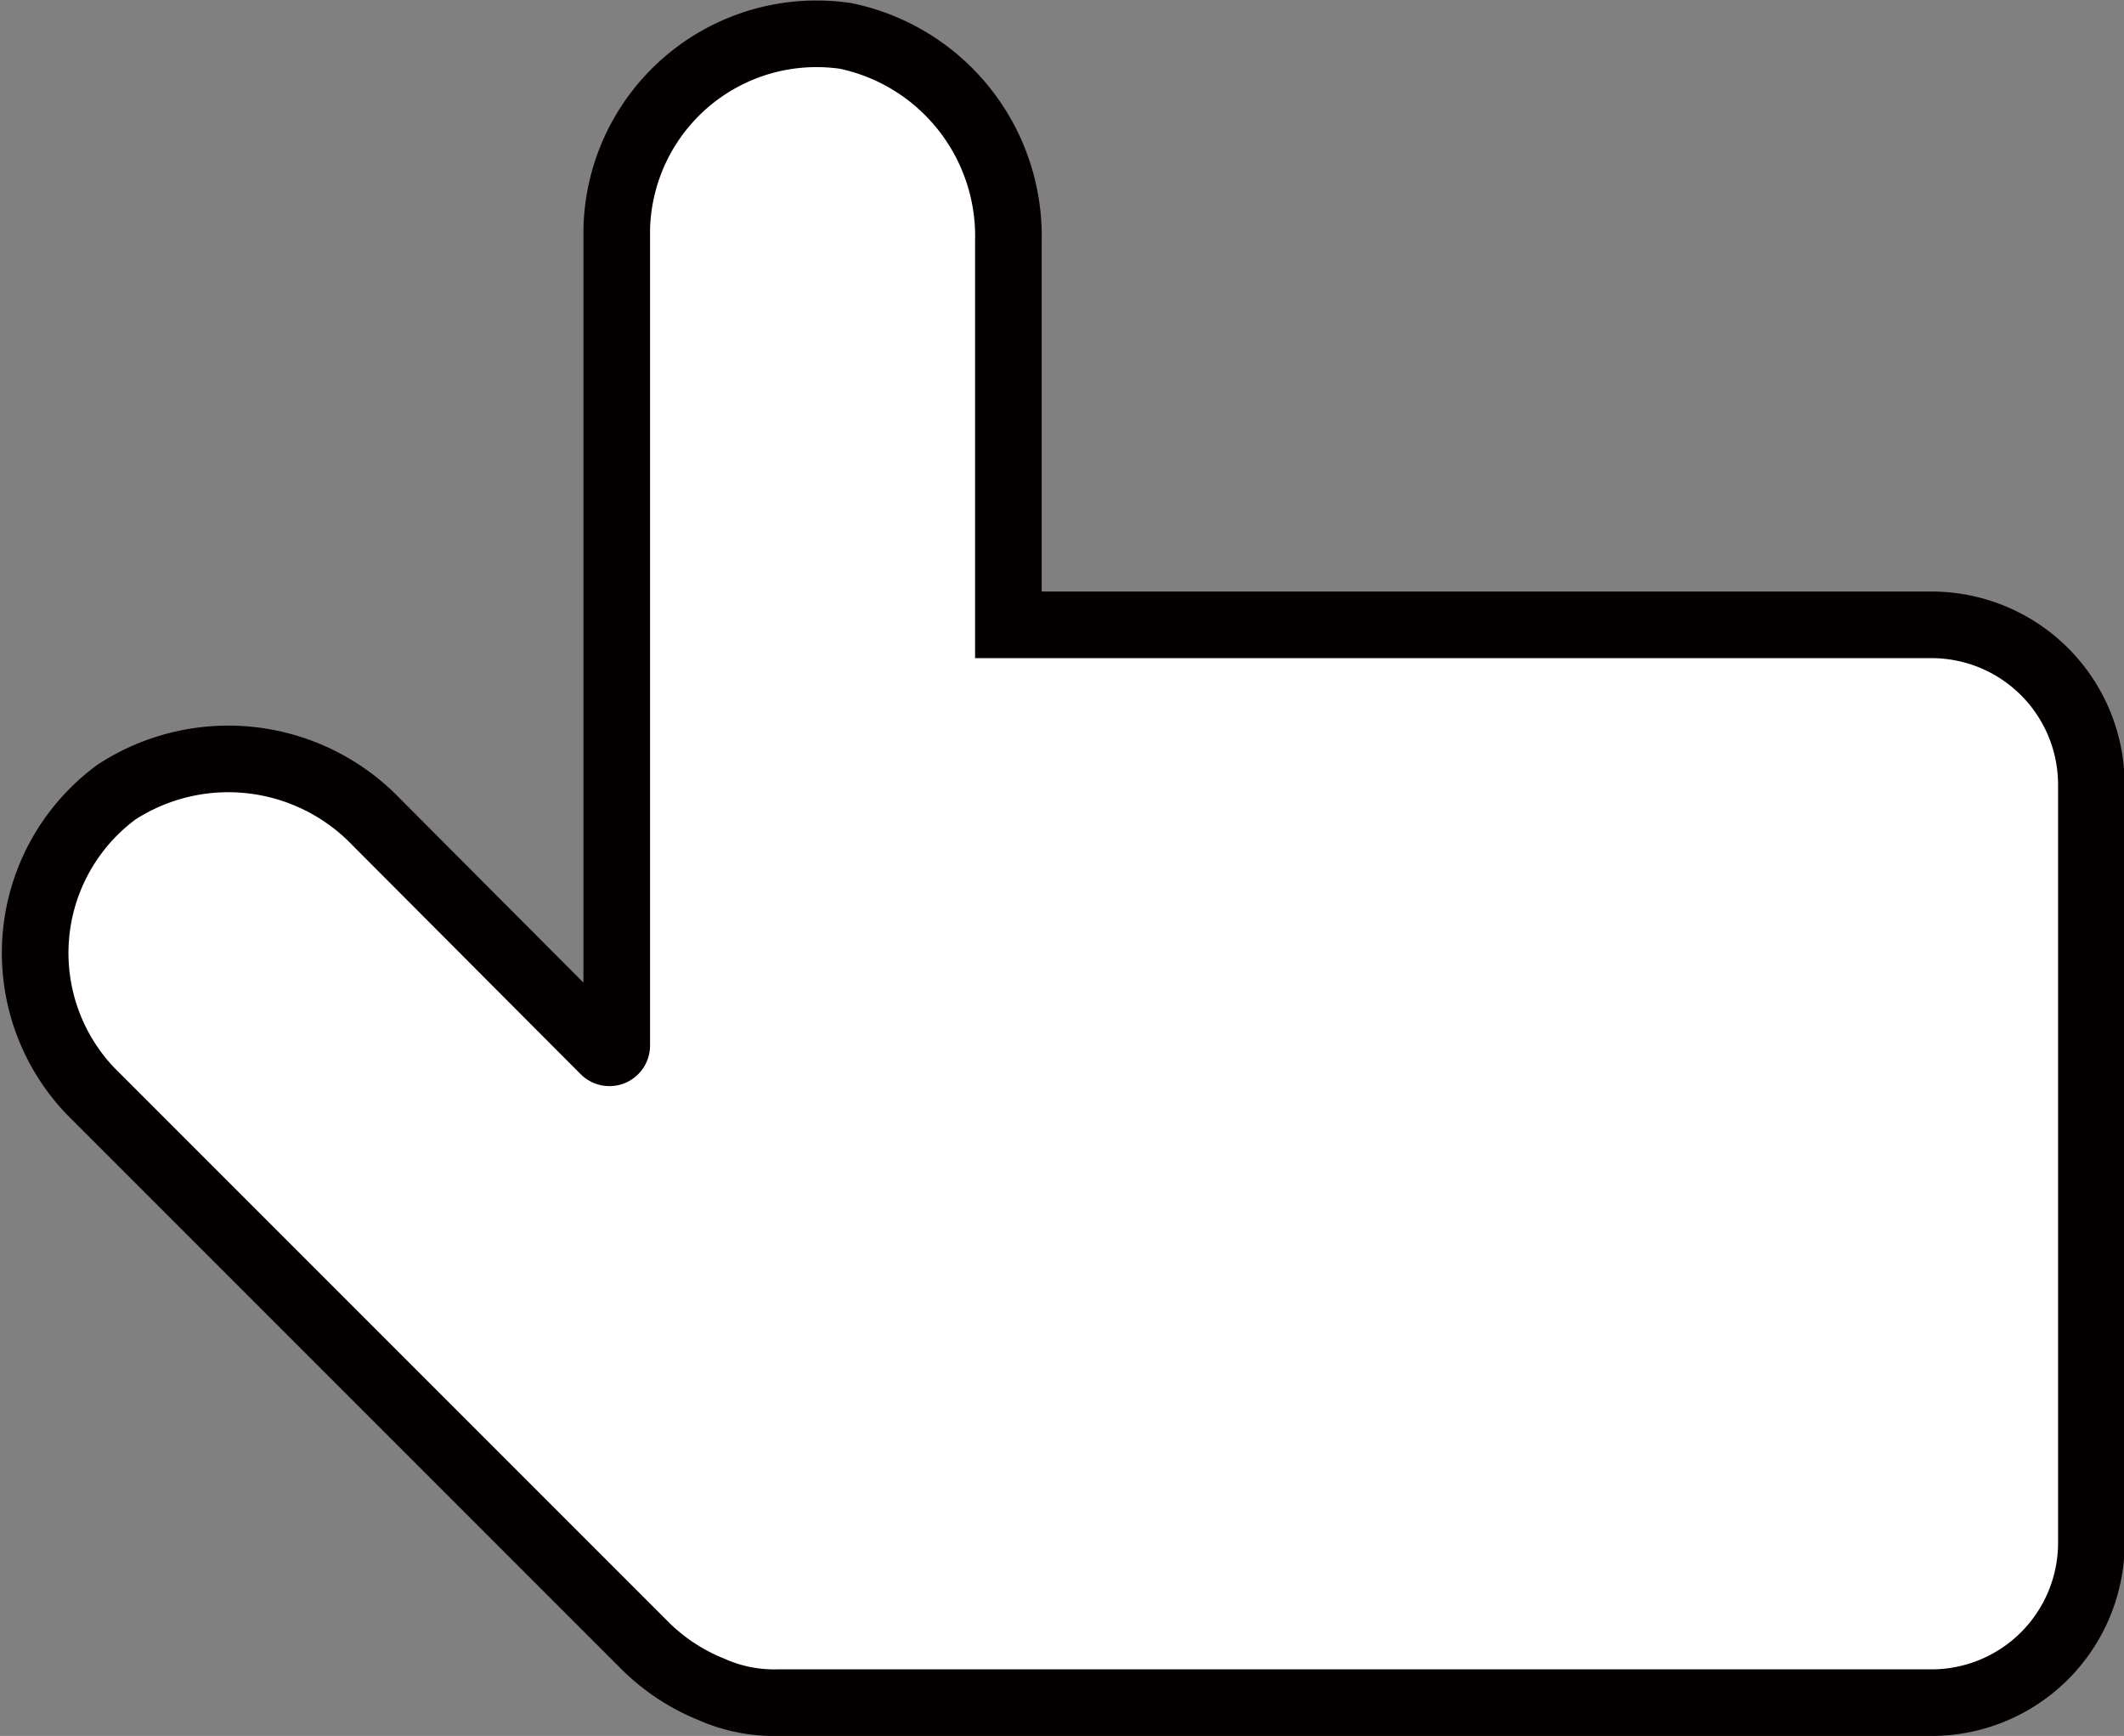 <svg id="图层_1" data-name="图层 1" xmlns="http://www.w3.org/2000/svg" viewBox="0 0 31.89 26.06"><rect x="0" y="0" width="31.89" height="26.06" fill="#808080" stroke="none"/><defs><style>.cls-1{fill:#fff;stroke:#040000;stroke-miterlimit:10;}</style></defs><path class="cls-1" d="M29.05,12.35H15.19V6.59a3.07,3.07,0,0,0-2.44-3.08,3,3,0,0,0-3.44,2.9V18.66a.11.11,0,0,1-.19.08L5.7,15.31a3.08,3.08,0,0,0-3.9-.45,3,3,0,0,0-.39,4.49l8.32,8.32a3,3,0,0,0,1,.66,2.32,2.32,0,0,0,1,.2H29.05a2.4,2.4,0,0,0,2.4-2.4V14.74A2.4,2.4,0,0,0,29.05,12.35Z" transform="translate(-0.05 -2.97)"/></svg>